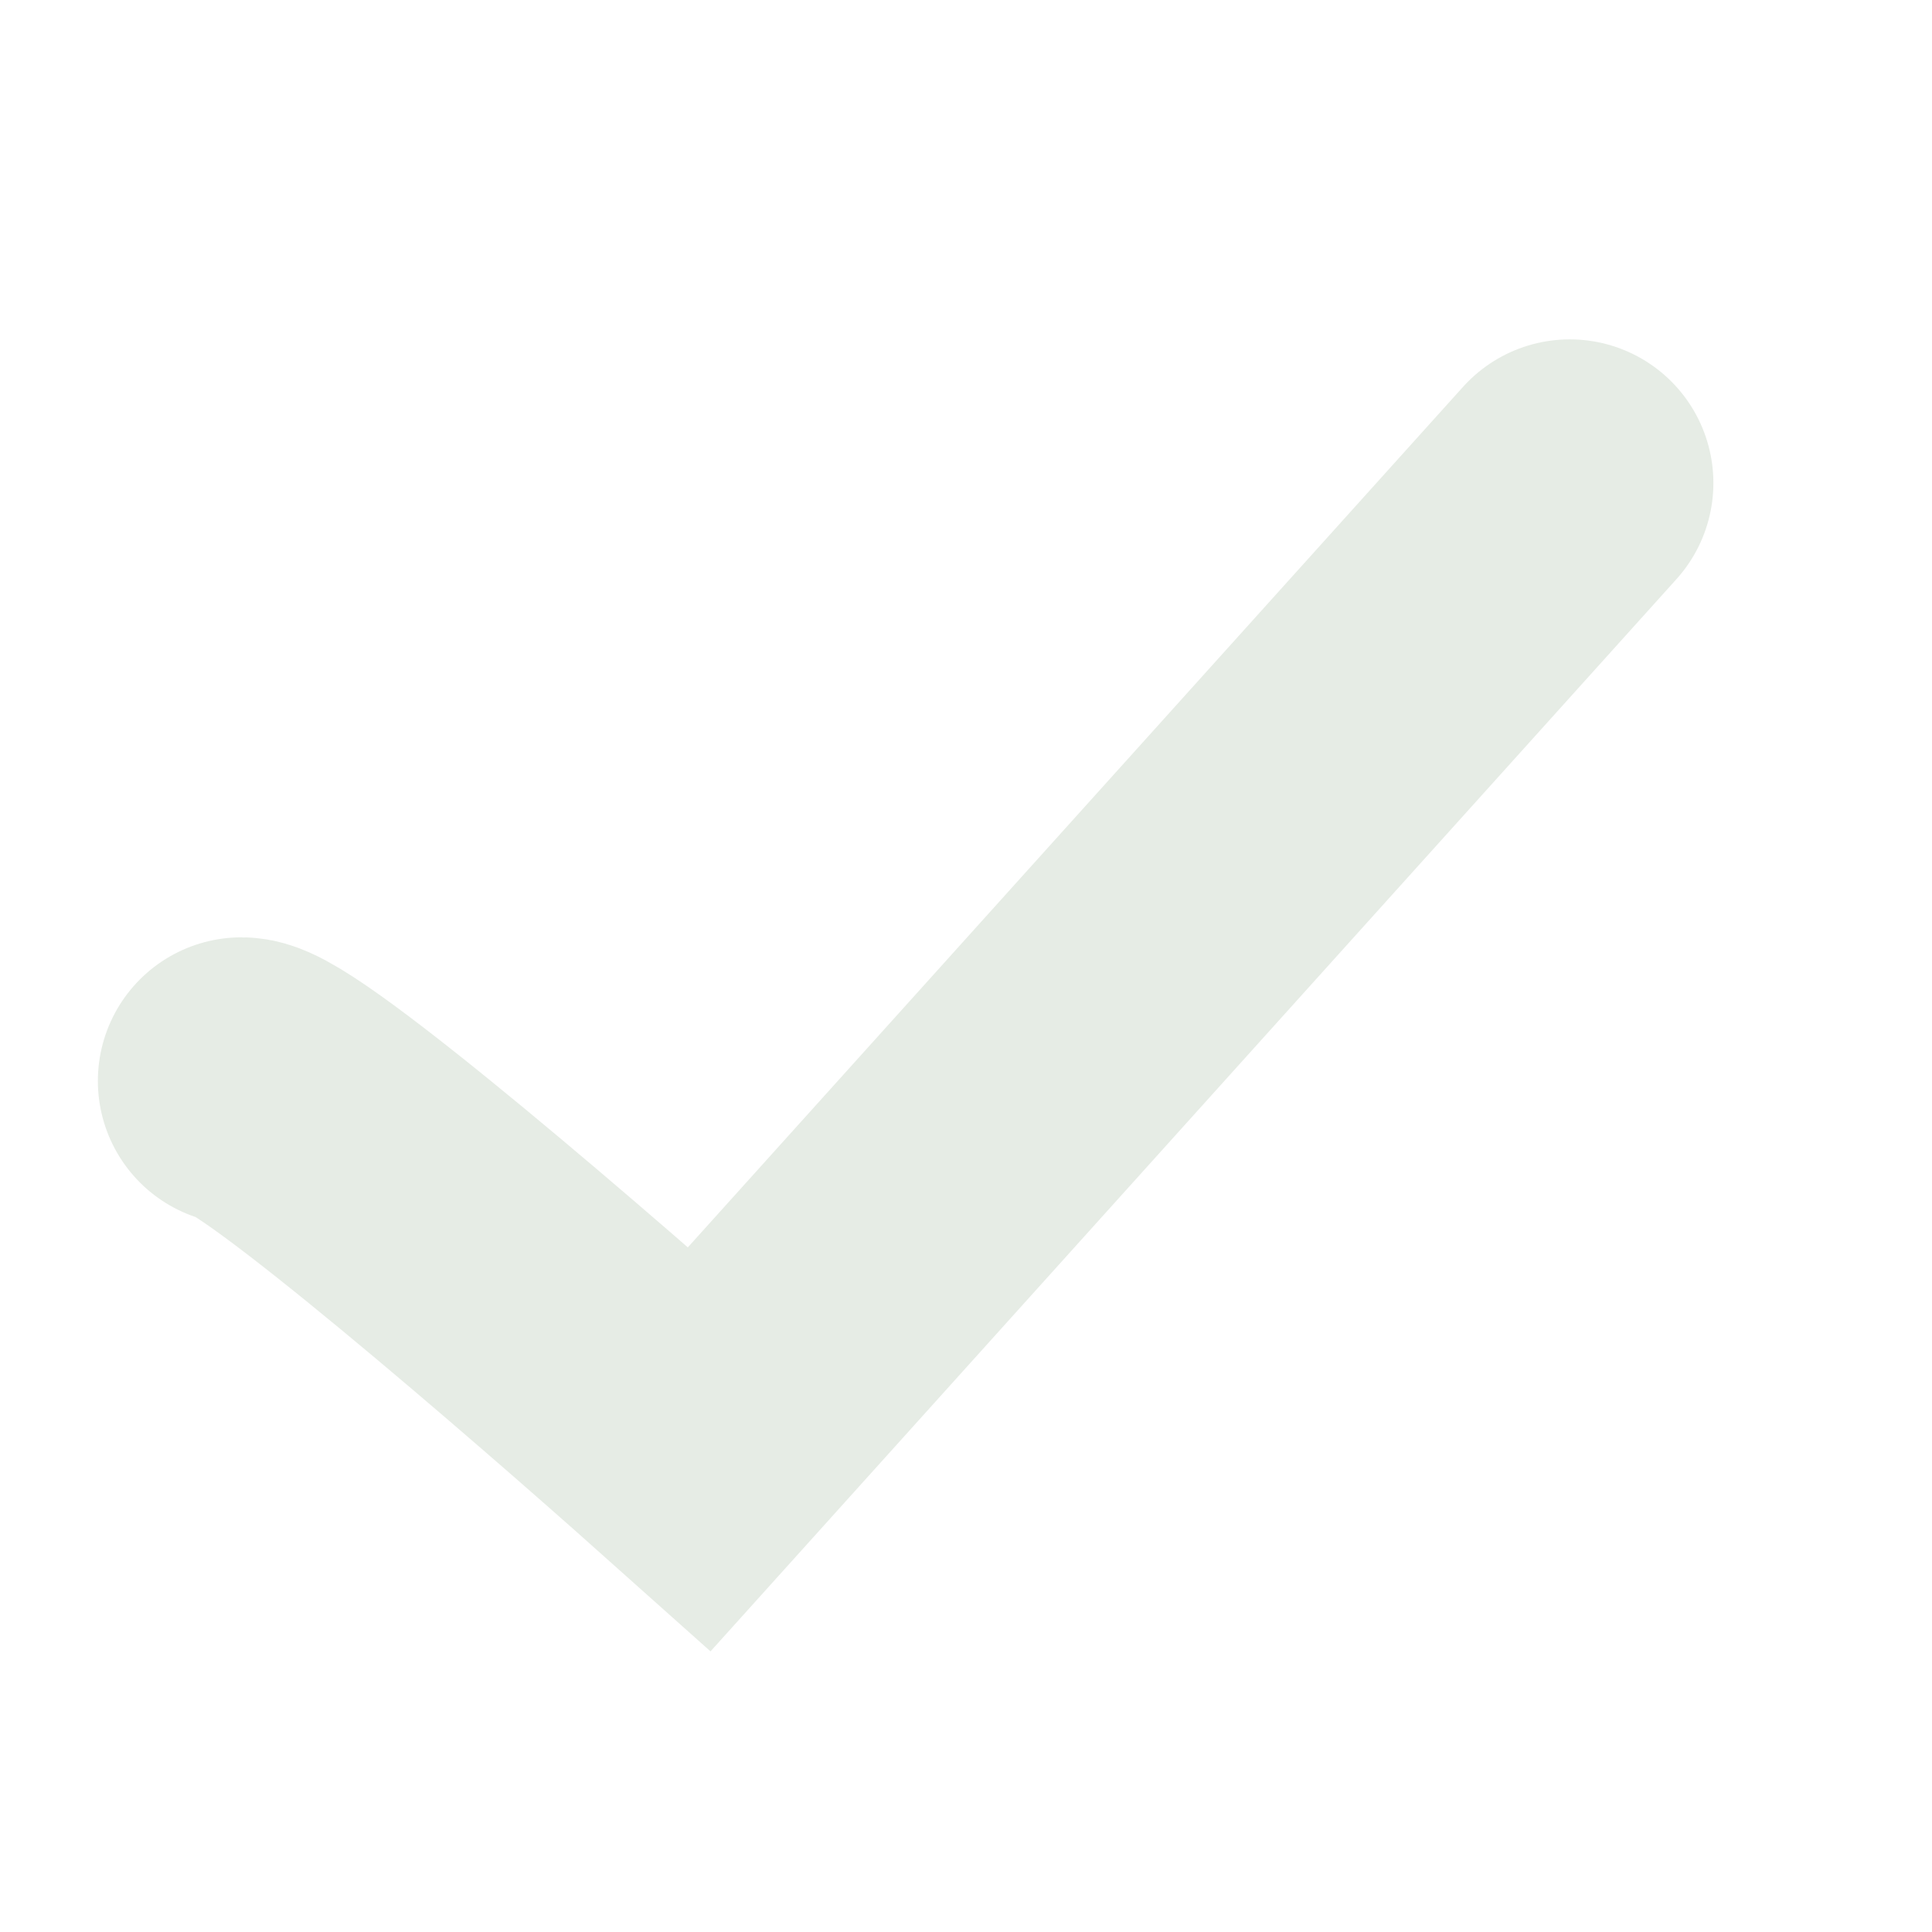 <svg width="16" height="16" viewBox="0 0 16 16" fill="none" xmlns="http://www.w3.org/2000/svg">
<g clip-path="url(#clip0_3241_3142)">
<path d="M2 8.952C2.303 8.952 4.655 10.984 5.793 12L13 4" stroke="#E6ECE5" stroke-width="2.379" stroke-linecap="round"/>
</g>
<defs>
<clipPath id="clip0_3241_3142">
<rect width="16" height="16" fill="white"/>
</clipPath>
</defs>
</svg>
